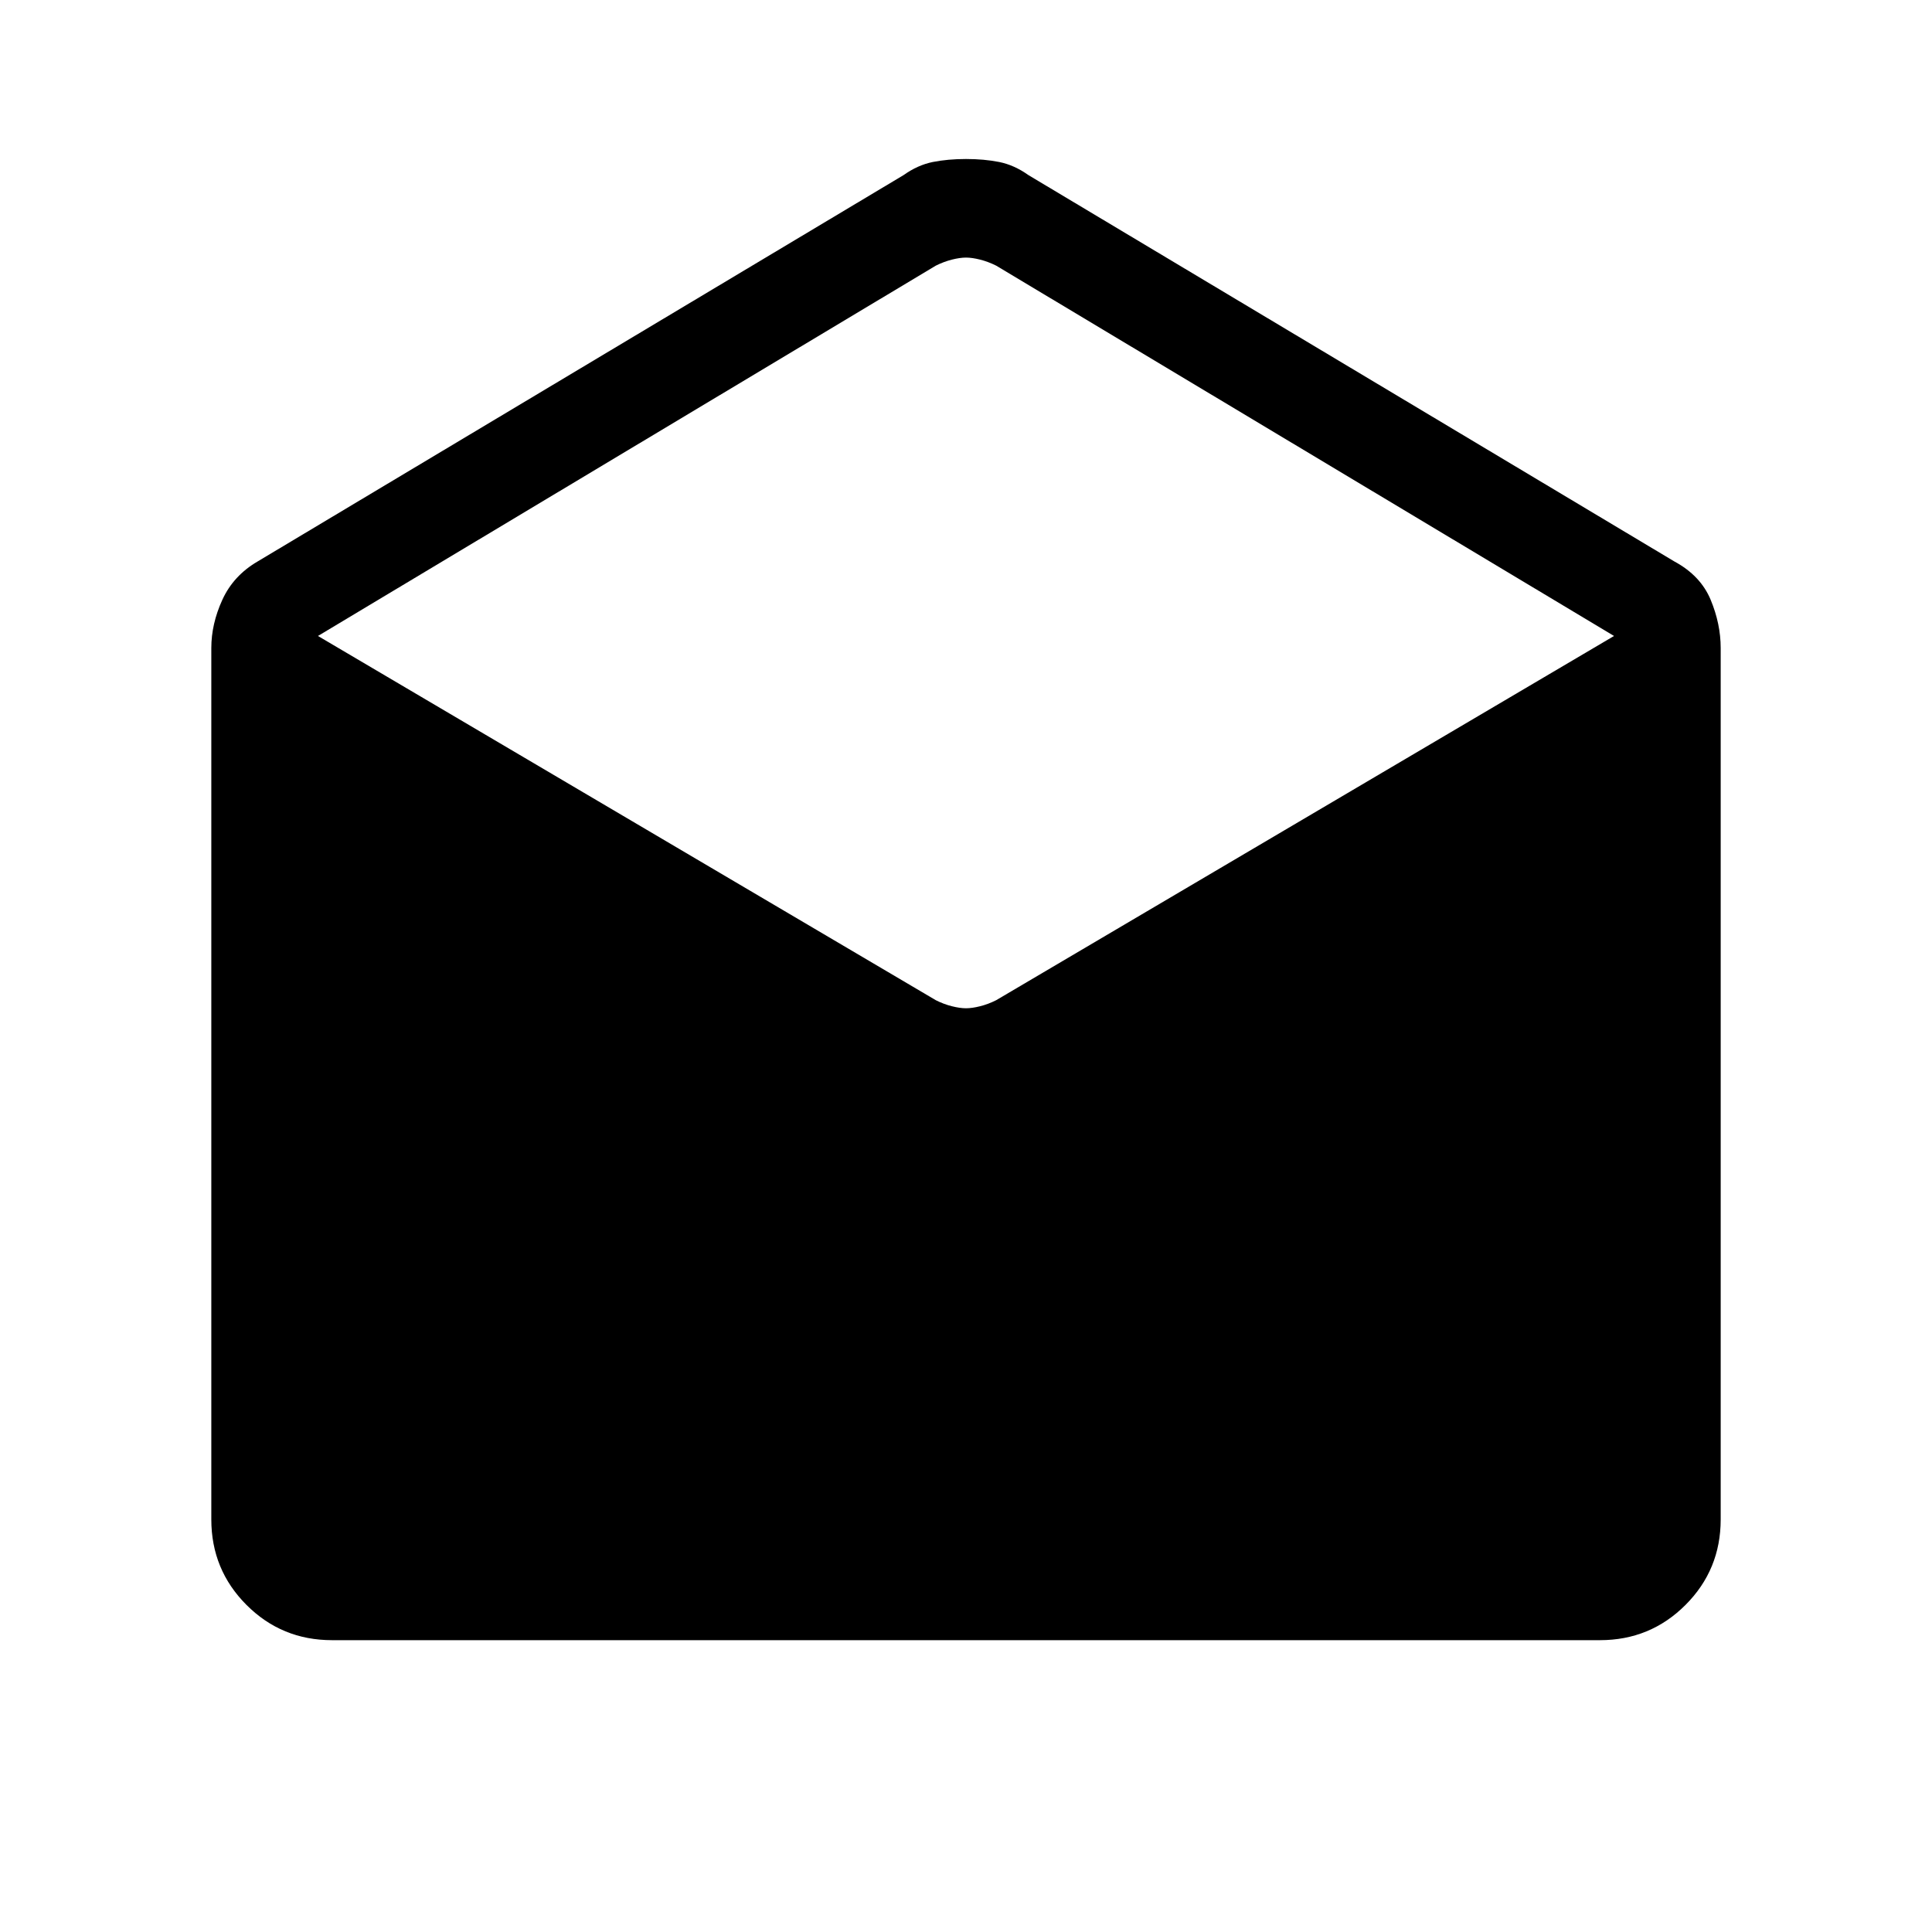 <svg xmlns="http://www.w3.org/2000/svg" height="40" width="40"><path d="M6.875 33.958q-1.042 0-1.771-.729-.729-.729-.729-1.771V13.417q0-.5.229-1t.729-.792l13.375-8q.292-.208.604-.271.313-.062.688-.062.375 0 .688.062.312.063.604.271l13.375 8q.541.292.75.792.208.5.208 1v18.041q0 1.042-.729 1.771-.729.729-1.771.729ZM20 20.875q.125 0 .292-.042.166-.041.333-.125l12.792-7.541L20.625 5.5q-.167-.083-.333-.125-.167-.042-.292-.042-.125 0-.292.042-.166.042-.333.125L6.583 13.167l12.792 7.541q.167.084.333.125.167.042.292.042Z"/></svg>